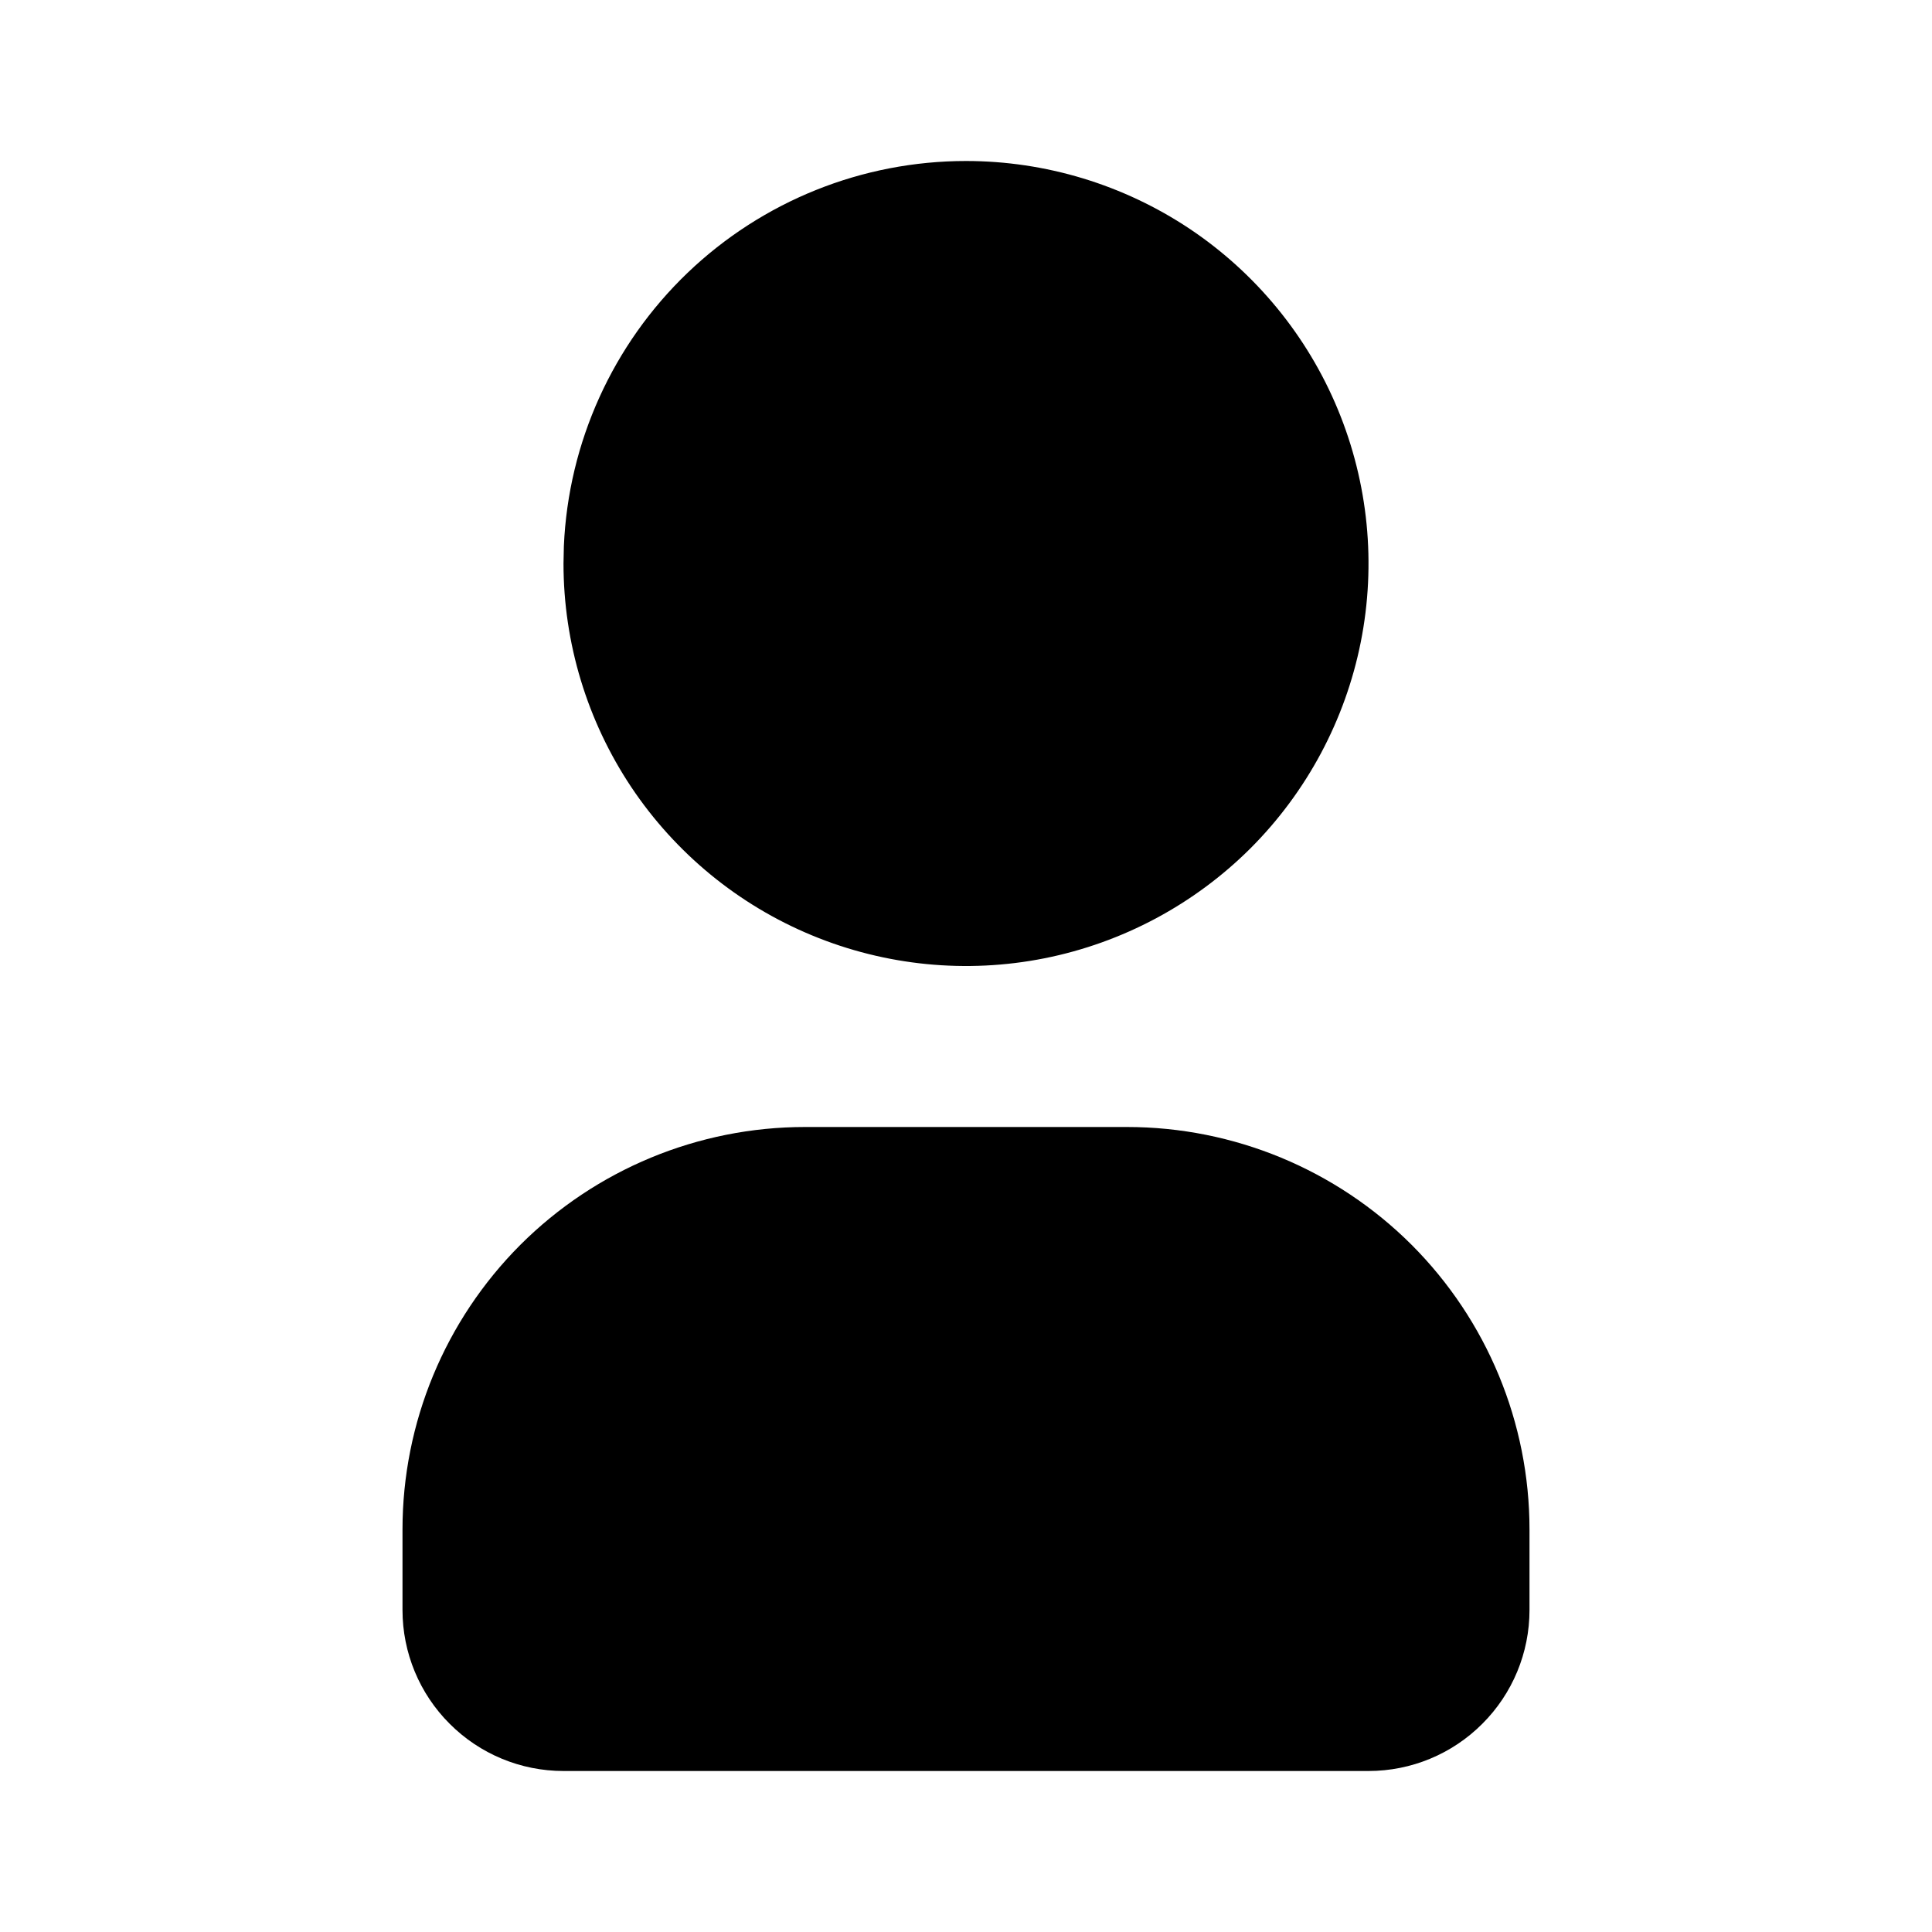 <svg xmlns="http://www.w3.org/2000/svg" width="21" height="21" viewBox="0 0 21 21" fill="none">
  <g clip-path="url(#clip0_560_21337)">
    <path d="M10.5 1.75C11.365 1.75 12.211 2.007 12.931 2.487C13.65 2.968 14.211 3.651 14.542 4.451C14.873 5.25 14.96 6.13 14.791 6.979C14.622 7.827 14.205 8.607 13.594 9.219C12.982 9.83 12.202 10.247 11.354 10.416C10.505 10.585 9.625 10.498 8.826 10.167C8.026 9.836 7.343 9.275 6.862 8.556C6.382 7.836 6.125 6.99 6.125 6.125L6.129 5.935C6.178 4.809 6.66 3.745 7.474 2.965C8.289 2.185 9.373 1.75 10.5 1.75Z" fill="black"/>
    <path d="M12.25 12.25C13.41 12.25 14.523 12.711 15.344 13.531C16.164 14.352 16.625 15.465 16.625 16.625V17.5C16.625 17.964 16.441 18.409 16.112 18.737C15.784 19.066 15.339 19.25 14.875 19.25H6.125C5.661 19.25 5.216 19.066 4.888 18.737C4.559 18.409 4.375 17.964 4.375 17.5V16.625C4.375 15.465 4.836 14.352 5.656 13.531C6.477 12.711 7.59 12.25 8.75 12.25H12.25Z" fill="black"/>
  </g>
  <defs>
    <clipPath id="clip0_560_21337">
      <rect width="21" height="21" fill="white"/>
    </clipPath>
  </defs>
</svg>